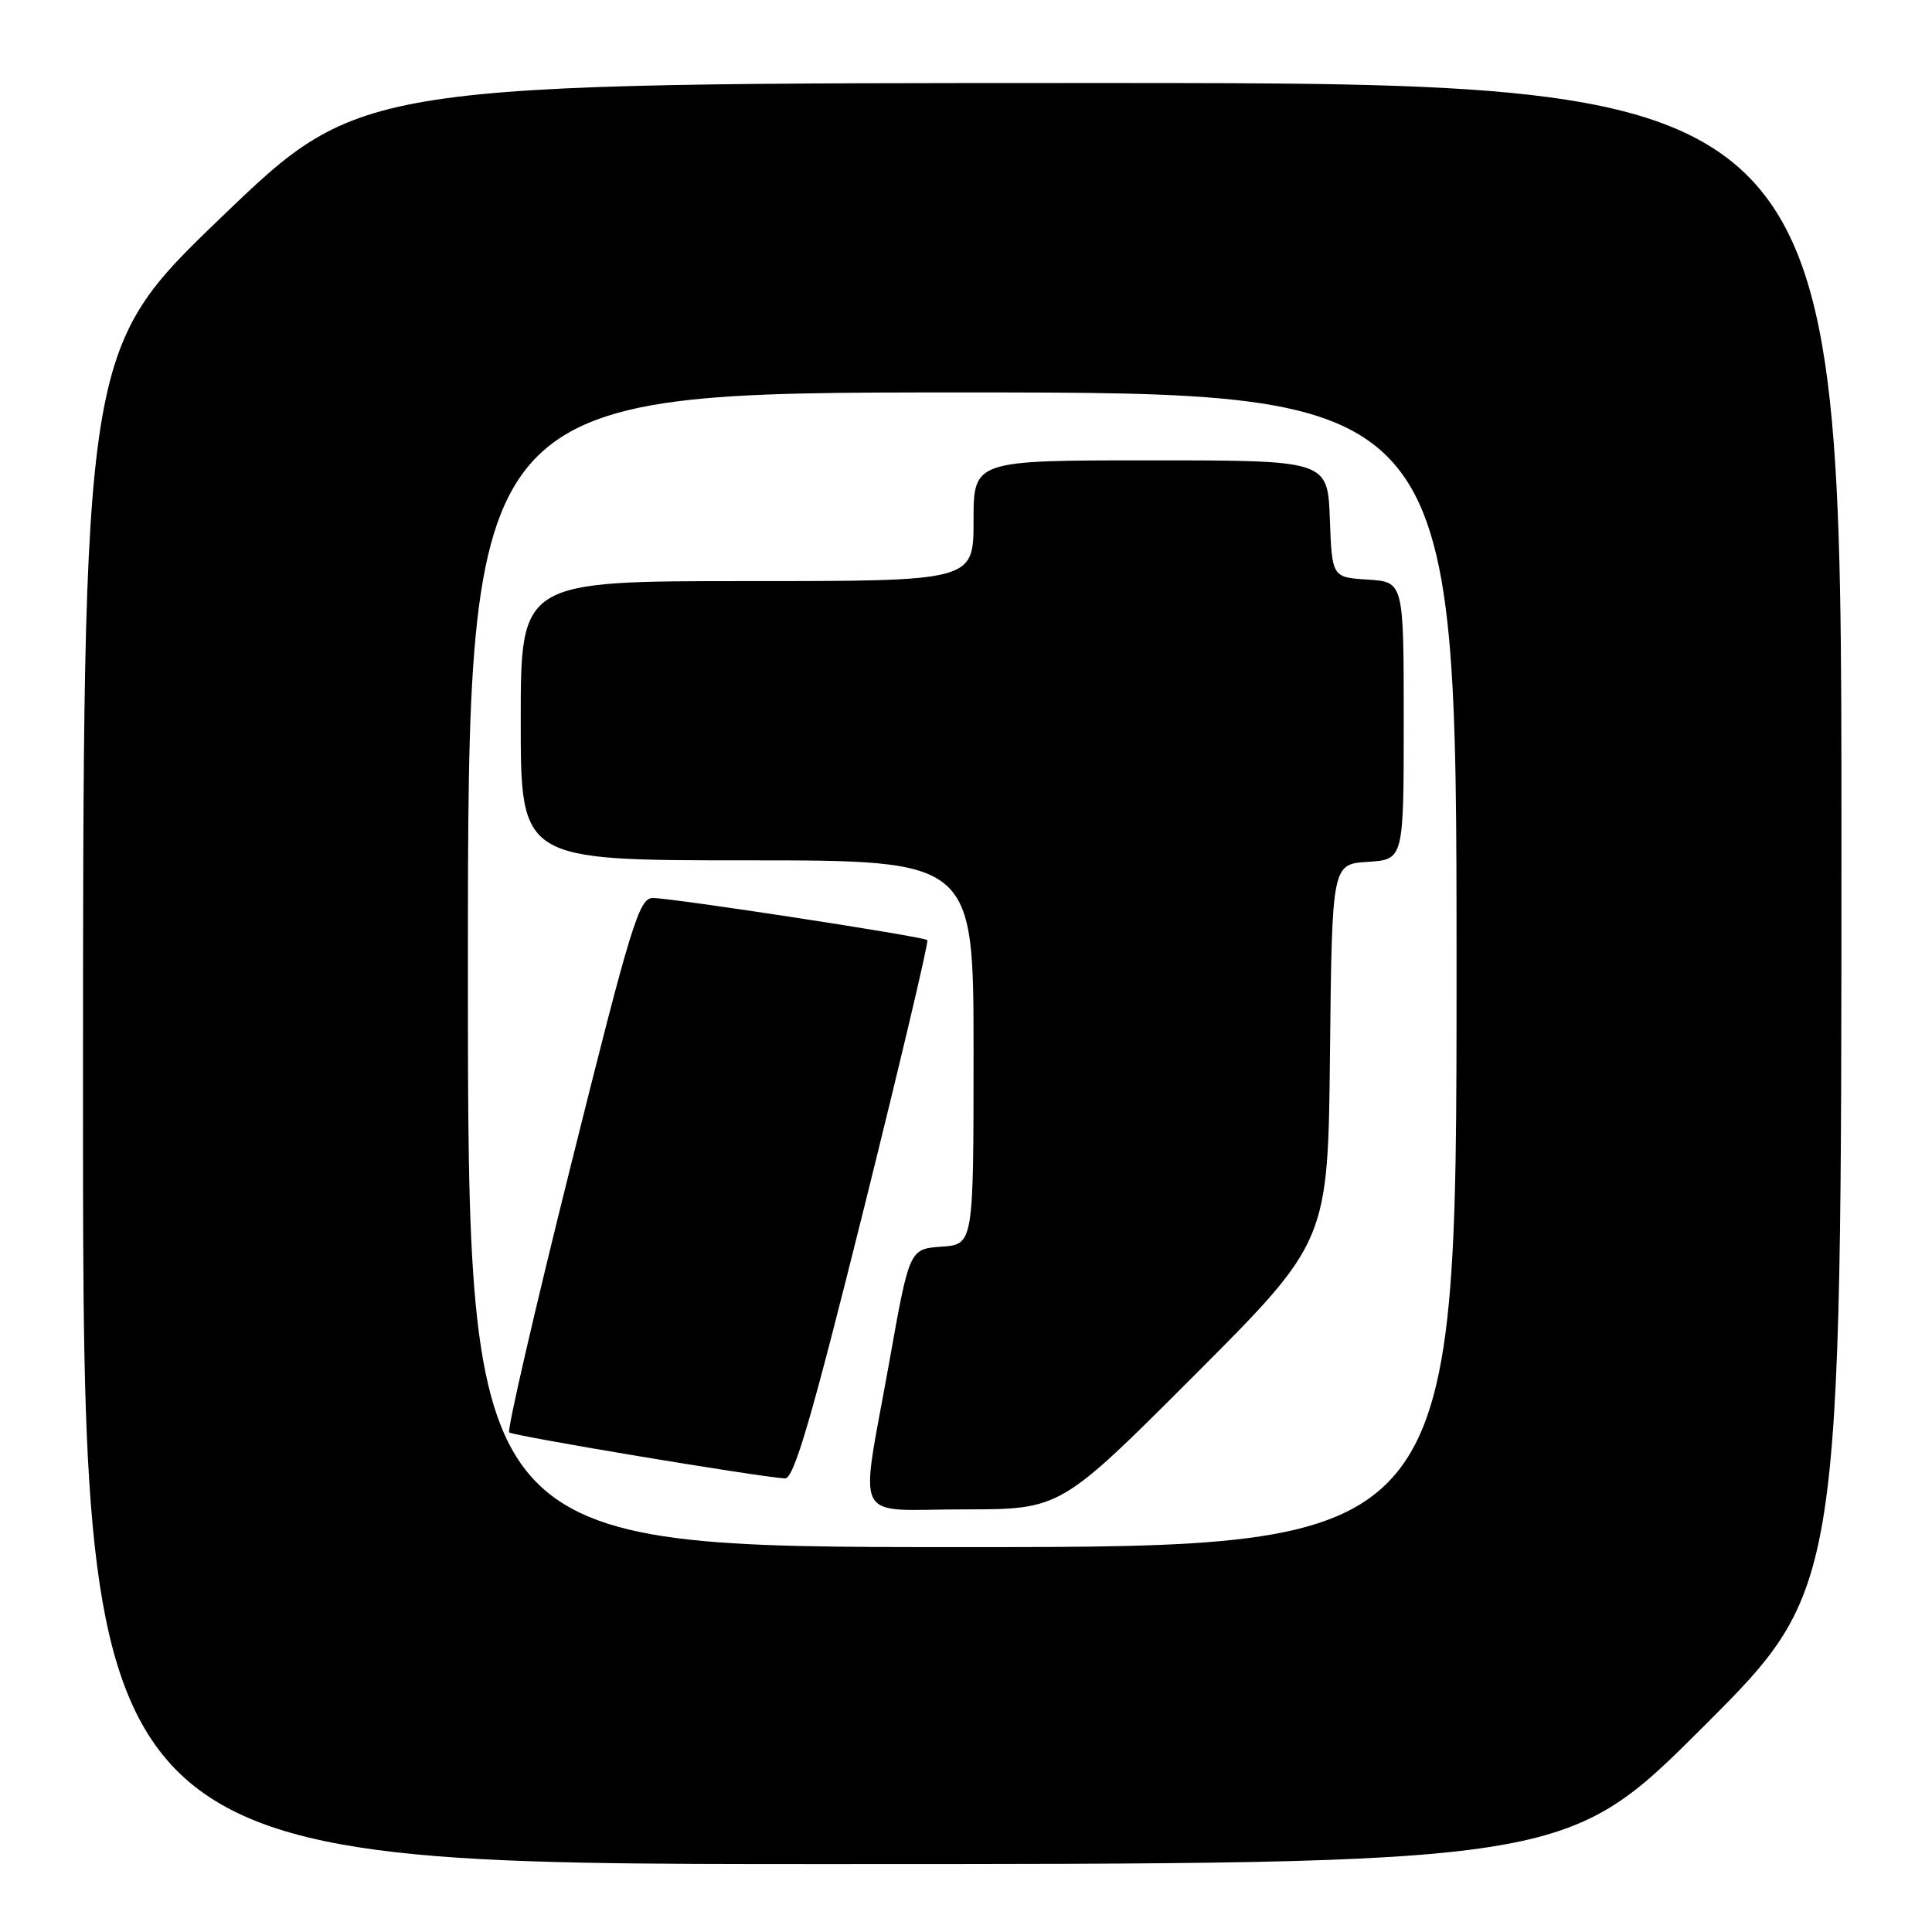 <?xml version="1.0" encoding="UTF-8" standalone="no"?>
<!DOCTYPE svg PUBLIC "-//W3C//DTD SVG 1.1//EN" "http://www.w3.org/Graphics/SVG/1.1/DTD/svg11.dtd" >
<svg xmlns="http://www.w3.org/2000/svg" xmlns:xlink="http://www.w3.org/1999/xlink" version="1.1" viewBox="0 0 256 256">
 <g >
 <path fill="currentColor"
d=" M 225.74 228.76 C 244.00 210.52 244.00 210.52 244.00 110.76 C 244.00 11.00 244.00 11.00 145.92 11.00 C 47.84 11.00 47.84 11.00 29.42 28.70 C 11.00 46.40 11.00 46.40 11.00 146.70 C 11.00 247.00 11.00 247.00 109.24 247.00 C 207.48 247.00 207.48 247.00 225.74 228.76 Z  M 62.00 128.50 C 62.00 52.00 62.00 52.00 127.50 52.00 C 193.00 52.00 193.00 52.00 193.00 128.50 C 193.00 205.00 193.00 205.00 127.50 205.00 C 62.00 205.00 62.00 205.00 62.00 128.50 Z  M 158.25 182.25 C 175.97 164.50 175.97 164.50 176.23 139.50 C 176.50 114.50 176.50 114.50 181.25 114.20 C 186.00 113.89 186.00 113.89 186.00 95.50 C 186.00 77.11 186.00 77.11 181.25 76.80 C 176.50 76.50 176.50 76.50 176.21 68.75 C 175.92 61.00 175.92 61.00 152.46 61.00 C 129.00 61.00 129.00 61.00 129.00 69.00 C 129.00 77.00 129.00 77.00 99.00 77.00 C 69.00 77.00 69.00 77.00 69.00 95.50 C 69.00 114.00 69.00 114.00 99.00 114.00 C 129.00 114.00 129.00 114.00 129.00 139.44 C 129.00 164.89 129.00 164.89 124.75 165.19 C 120.50 165.50 120.50 165.50 117.83 180.50 C 113.92 202.38 112.71 200.00 127.76 200.00 C 140.52 200.00 140.52 200.00 158.25 182.25 Z  M 114.39 160.46 C 119.26 140.91 123.08 124.76 122.88 124.57 C 122.37 124.09 89.02 118.98 86.49 118.99 C 84.68 119.00 83.60 122.52 75.71 154.14 C 70.88 173.46 67.18 189.51 67.47 189.80 C 67.93 190.26 100.08 195.63 104.01 195.90 C 105.19 195.98 107.52 188.02 114.39 160.46 Z "/>
</g>
</svg>